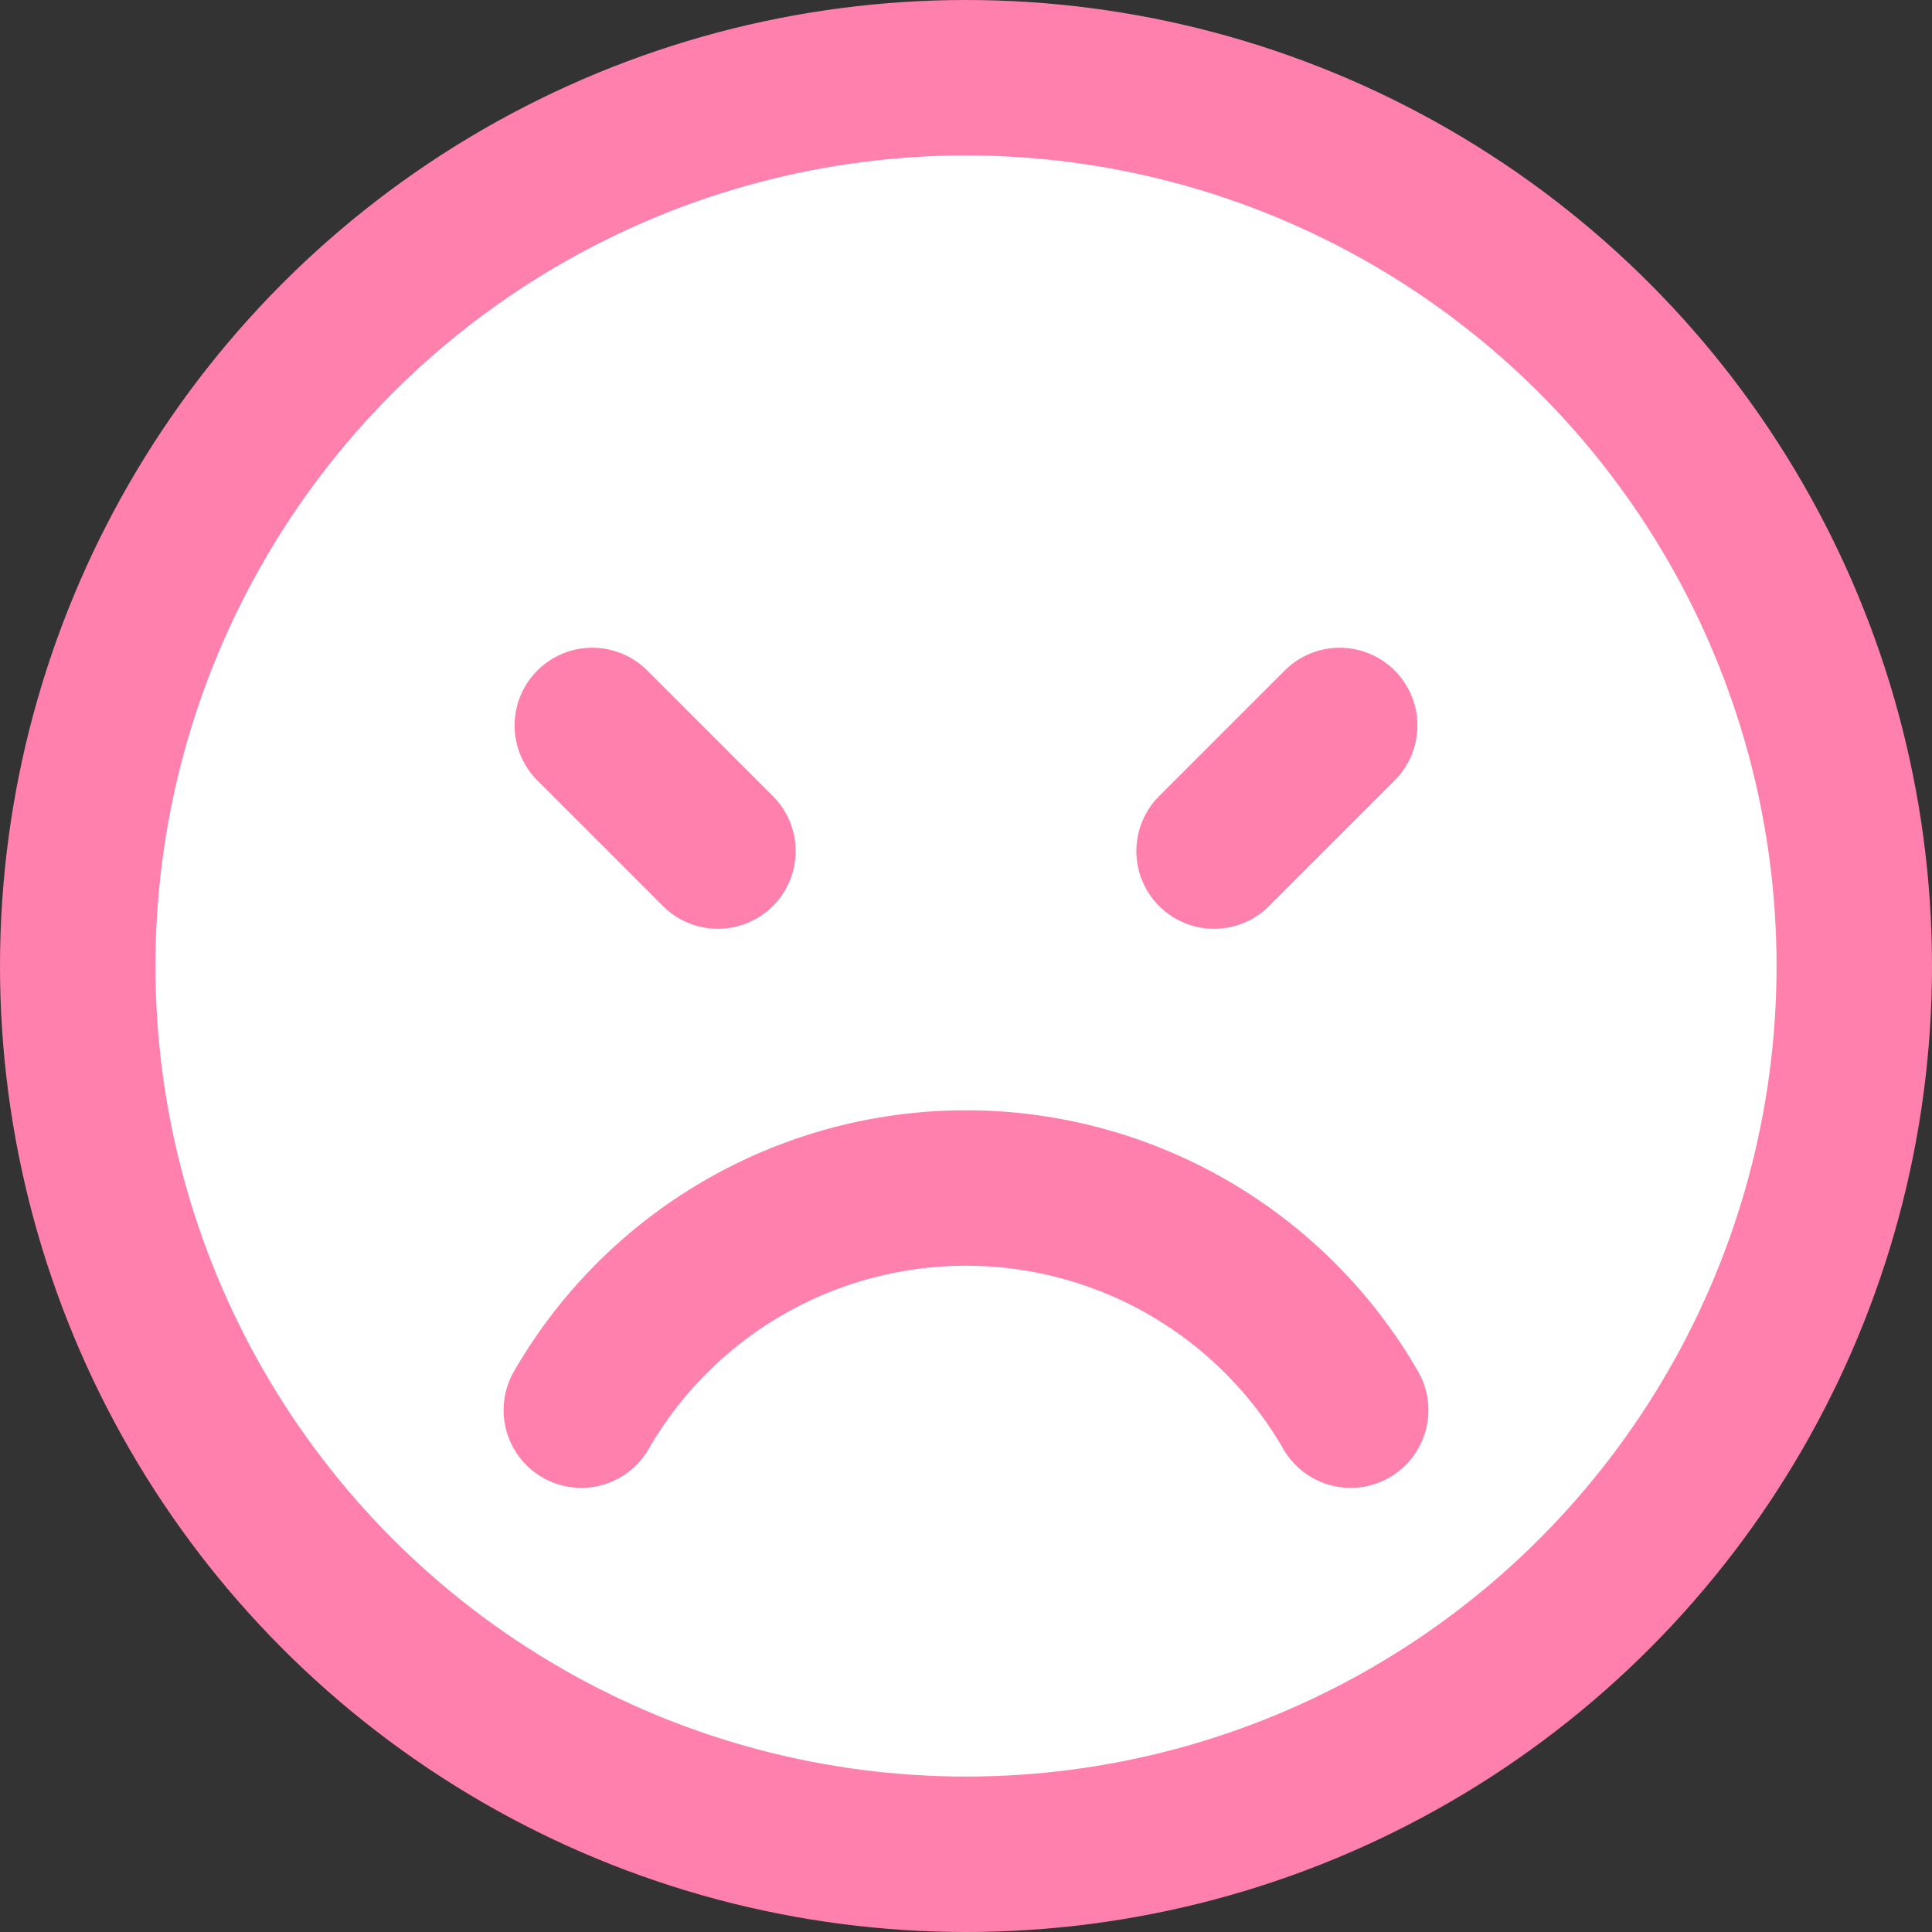 <svg xmlns="http://www.w3.org/2000/svg" width="43.5" height="43.5" viewBox="0 0 43.5 43.5">
  <rect x="0" y="0" width="43.5" height="43.5" fill="#333333" stroke="none"/>
  <g id="Emotion_-_Angry_-_Element" data-name="Emotion - Angry - Element" transform="translate(1.75 1.75)">
    <circle id="ellipse_color_border_" data-name="ellipse [color_border]" cx="20" cy="20" r="20" stroke-width="3.5" stroke="#ff80ac" stroke-linecap="round" stroke-linejoin="round" fill="#fff"/>
    <path id="line_color_border_" data-name="line [color_border]" d="M328.594,489.946a10,10,0,0,0-17.322,0" transform="translate(-299.933 -459.946)" fill="none" stroke="#ff80ac" stroke-linecap="round" stroke-linejoin="round" stroke-width="3.5"/>
    <line id="line_color_border_2" data-name="line [color_border]" y2="4" transform="translate(11.586 14.584) rotate(-45)" fill="none" stroke="#ff80ac" stroke-linecap="round" stroke-linejoin="round" stroke-width="3.5"/>
    <line id="line_color_border_3" data-name="line [color_border]" y2="4" transform="translate(28.414 14.584) rotate(45)" fill="none" stroke="#ff80ac" stroke-linecap="round" stroke-linejoin="round" stroke-width="3.5"/>
  </g>
</svg>
